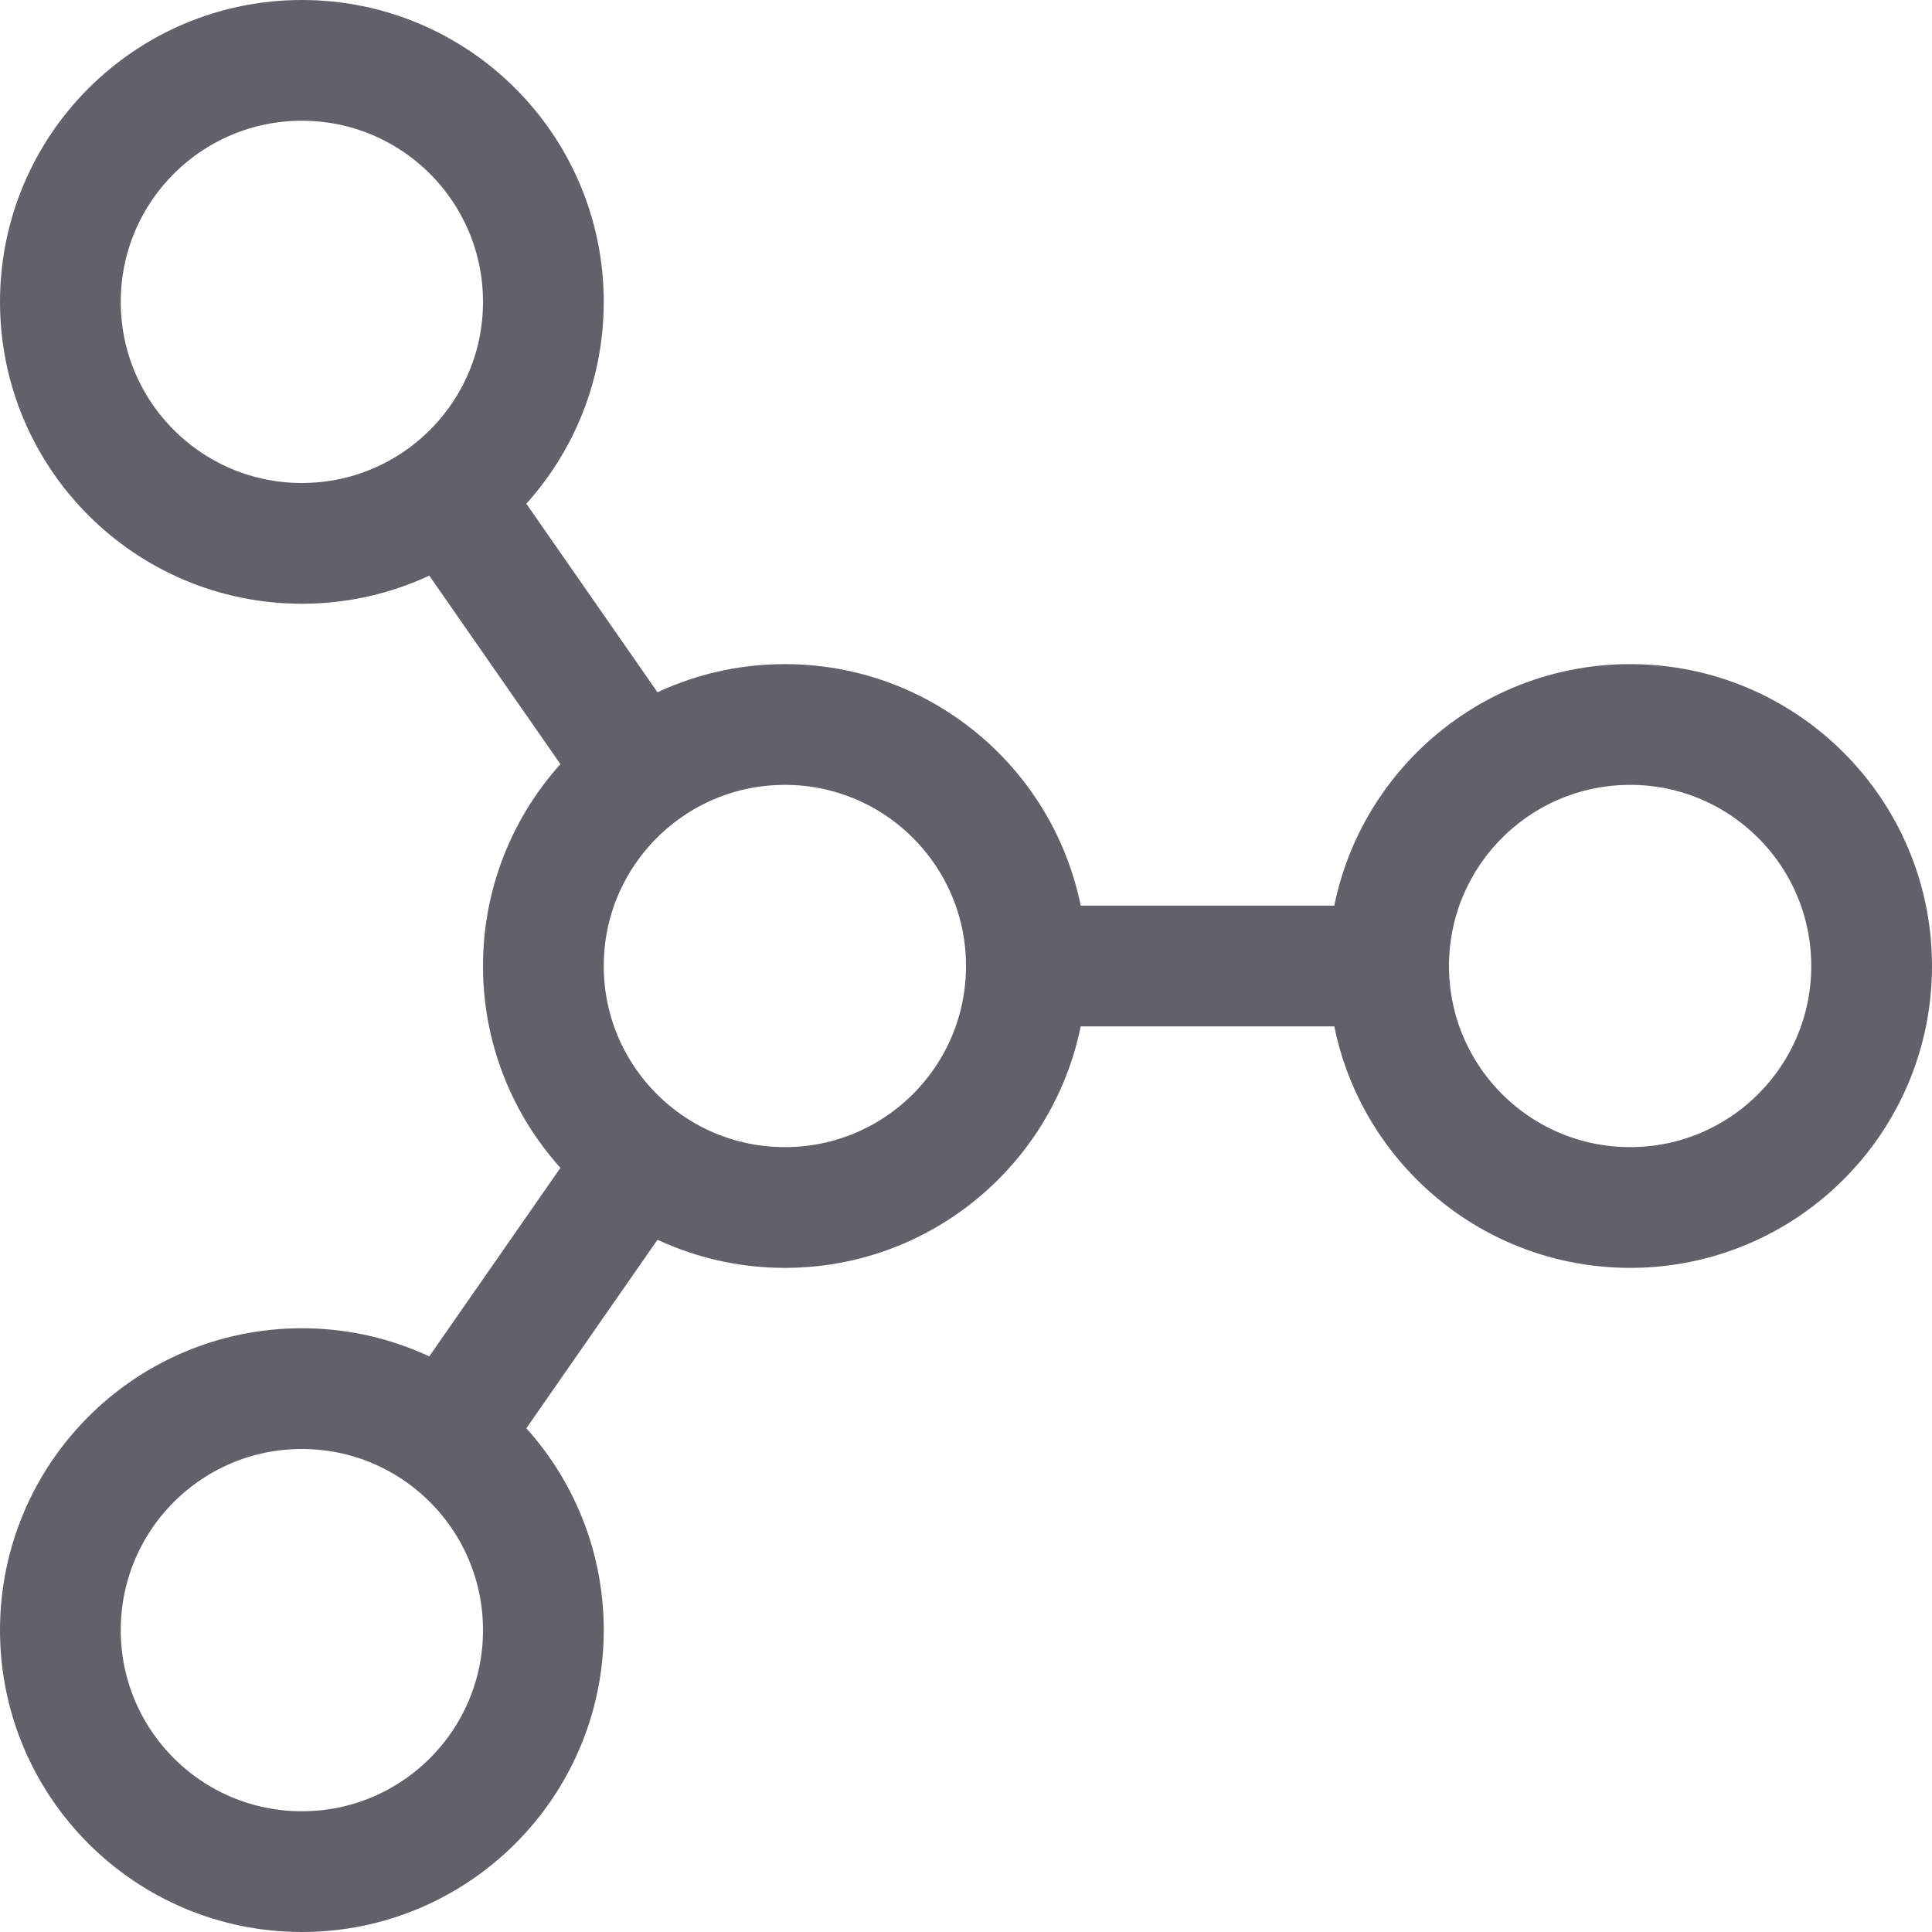 <svg xmlns="http://www.w3.org/2000/svg" height="32" width="32" viewBox="0 0 32 32"><line data-cap="butt" data-color="color-2" fill="none" stroke="#61616b" stroke-width="2" x1="7.4" y1="8.2" x2="10.6" y2="12.8"></line> <line data-cap="butt" data-color="color-2" fill="none" stroke="#61616b" stroke-width="2" x1="7.4" y1="23.8" x2="10.6" y2="19.2"></line> <line data-cap="butt" data-color="color-2" fill="none" stroke="#61616b" stroke-width="2" x1="17" y1="16" x2="23" y2="16"></line> <circle fill="none" stroke="#61616b" stroke-width="2" cx="5" cy="5" r="4"></circle> <circle fill="none" stroke="#61616b" stroke-width="2" cx="5" cy="27" r="4"></circle> <circle fill="none" stroke="#61616b" stroke-width="2" cx="27" cy="16" r="4"></circle> <circle fill="none" stroke="#61616b" stroke-width="2" cx="13" cy="16" r="4"></circle></svg>